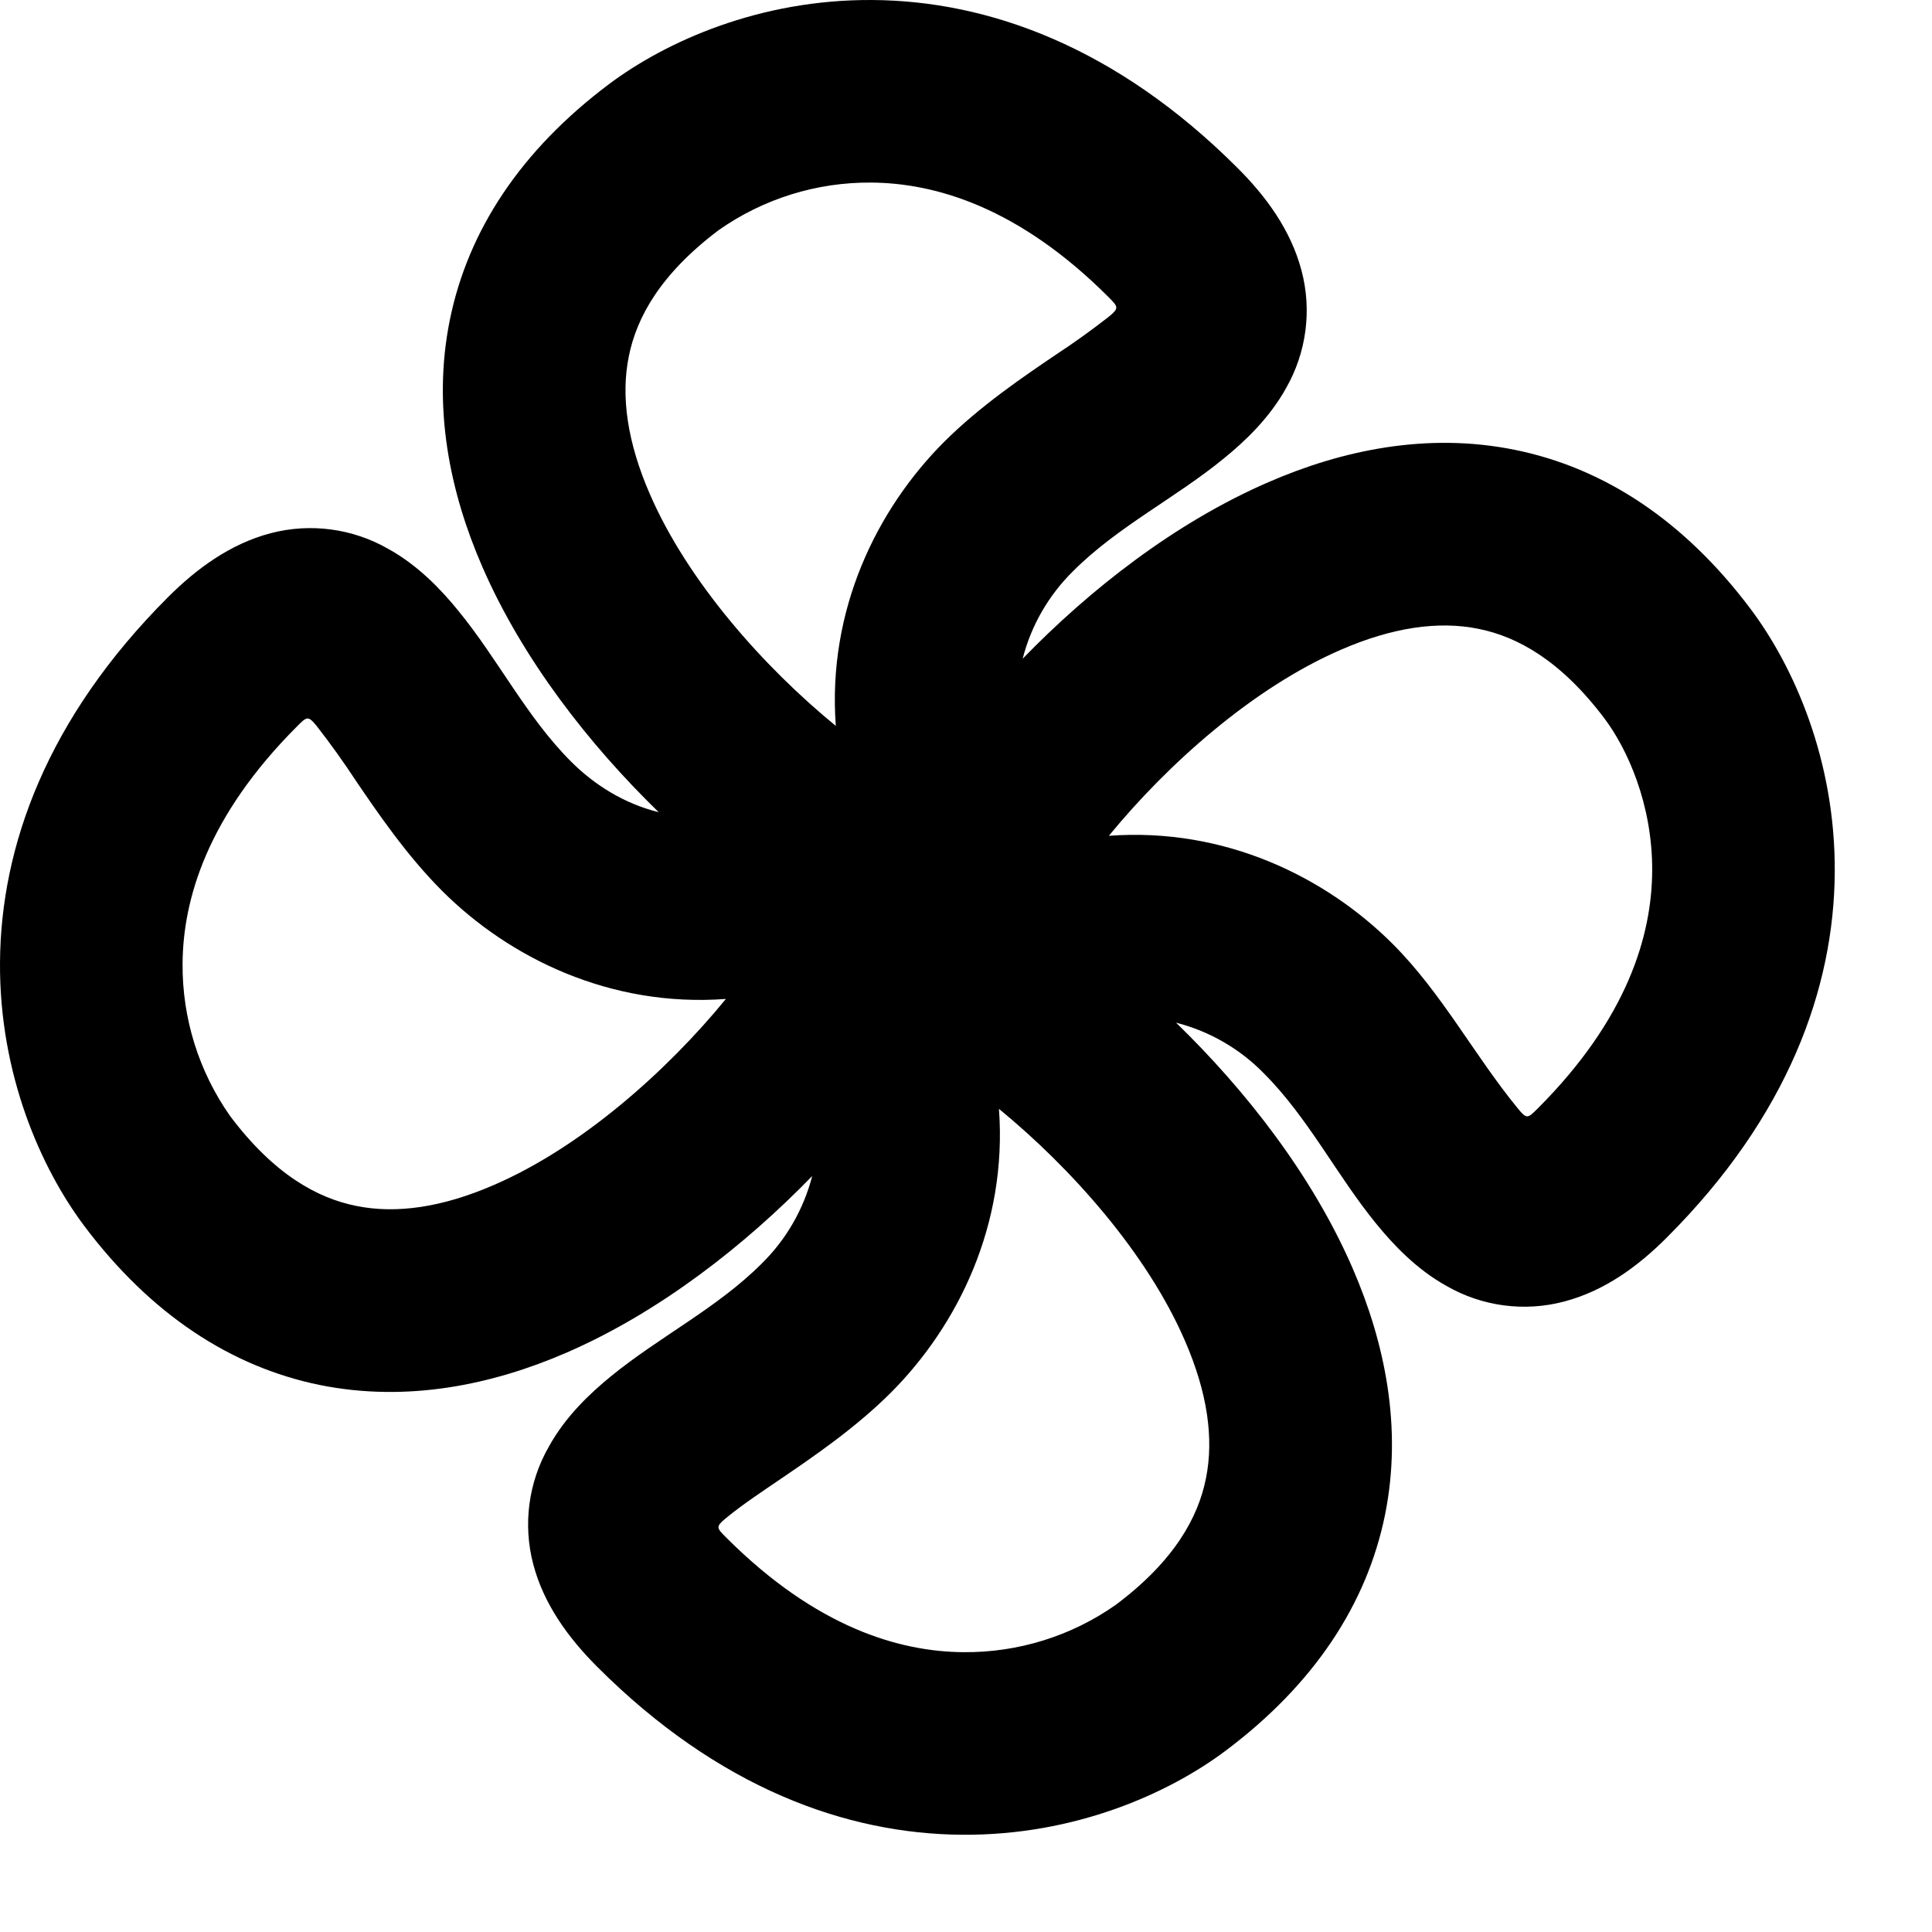 <svg width="18" height="18" viewBox="0 0 18 18" fill="none" xmlns="http://www.w3.org/2000/svg">
<path fill-rule="evenodd" clip-rule="evenodd" d="M8.128 8.74975e-05C9.206 0.007 10.4 0.435 11.53 1.565C11.799 1.833 12.028 2.148 12.126 2.521C12.224 2.89 12.172 3.284 11.982 3.616C11.826 3.897 11.598 4.112 11.405 4.269C10.953 4.64 10.414 4.905 9.999 5.32C9.771 5.544 9.607 5.827 9.528 6.137C10.155 5.491 10.947 4.87 11.816 4.493C12.507 4.192 13.3 4.026 14.113 4.191C14.944 4.359 15.692 4.85 16.311 5.675C16.71 6.207 17.101 7.079 17.094 8.128C17.087 9.206 16.66 10.4 15.529 11.53C15.261 11.799 14.947 12.028 14.573 12.126C14.204 12.224 13.81 12.172 13.479 11.982C13.197 11.826 12.983 11.598 12.825 11.405C12.455 10.953 12.189 10.414 11.774 9.999C11.55 9.77 11.267 9.607 10.957 9.528C11.603 10.155 12.225 10.947 12.602 11.816C12.902 12.507 13.068 13.3 12.904 14.113C12.735 14.944 12.244 15.692 11.419 16.311C10.887 16.71 10.015 17.101 8.966 17.094C7.888 17.087 6.694 16.66 5.564 15.529C5.296 15.261 5.066 14.947 4.968 14.573C4.871 14.204 4.923 13.81 5.113 13.479C5.268 13.197 5.496 12.983 5.689 12.825C6.141 12.455 6.68 12.189 7.095 11.774C7.324 11.55 7.487 11.267 7.567 10.957C6.939 11.603 6.146 12.225 5.279 12.602C4.587 12.902 3.794 13.068 2.981 12.904C2.151 12.735 1.402 12.244 0.783 11.419C0.385 10.887 -0.007 10.015 8.74975e-05 8.966C0.007 7.888 0.435 6.694 1.565 5.564C1.833 5.296 2.148 5.066 2.521 4.968C2.89 4.871 3.284 4.923 3.616 5.113C3.897 5.268 4.112 5.496 4.269 5.689C4.64 6.141 4.905 6.68 5.32 7.095C5.536 7.311 5.813 7.487 6.137 7.567C5.491 6.939 4.87 6.146 4.493 5.279C4.192 4.587 4.026 3.794 4.191 2.981C4.359 2.151 4.85 1.402 5.675 0.783C6.207 0.385 7.079 -0.007 8.128 8.74975e-05ZM6.763 9.307C5.683 9.387 4.743 8.924 4.117 8.298C3.789 7.969 3.524 7.58 3.321 7.282C3.205 7.105 3.082 6.933 2.952 6.766C2.87 6.665 2.86 6.675 2.768 6.767C1.931 7.604 1.705 8.378 1.701 8.978C1.697 9.486 1.852 9.983 2.144 10.398C2.554 10.944 2.959 11.163 3.318 11.235C3.693 11.312 4.124 11.248 4.602 11.04C5.419 10.687 6.214 9.978 6.763 9.307ZM9.307 10.331C9.387 11.411 8.924 12.351 8.298 12.977C7.969 13.305 7.58 13.57 7.282 13.773C7.108 13.892 6.93 14.008 6.766 14.142C6.665 14.225 6.675 14.234 6.767 14.326C7.604 15.163 8.379 15.389 8.978 15.393C9.486 15.397 9.983 15.243 10.398 14.95C10.944 14.54 11.163 14.135 11.235 13.776C11.312 13.401 11.248 12.97 11.04 12.492C10.687 11.675 9.978 10.881 9.307 10.331ZM10.331 7.787C11.411 7.707 12.351 8.17 12.977 8.796C13.436 9.256 13.734 9.83 14.142 10.328C14.225 10.43 14.234 10.419 14.326 10.328C15.163 9.491 15.389 8.716 15.393 8.116C15.397 7.488 15.157 6.972 14.95 6.696C14.54 6.151 14.135 5.931 13.776 5.859C13.401 5.782 12.97 5.846 12.492 6.054C11.675 6.408 10.881 7.116 10.331 7.787ZM7.787 6.763C7.707 5.683 8.17 4.743 8.796 4.117C9.134 3.78 9.536 3.509 9.838 3.304C10.006 3.194 10.17 3.076 10.329 2.952C10.429 2.87 10.419 2.86 10.328 2.768C9.491 1.931 8.716 1.705 8.116 1.701C7.608 1.697 7.111 1.852 6.696 2.144C6.151 2.554 5.931 2.959 5.859 3.318C5.782 3.693 5.846 4.124 6.054 4.602C6.408 5.419 7.116 6.214 7.787 6.763Z" fill="black"/>
</svg>
